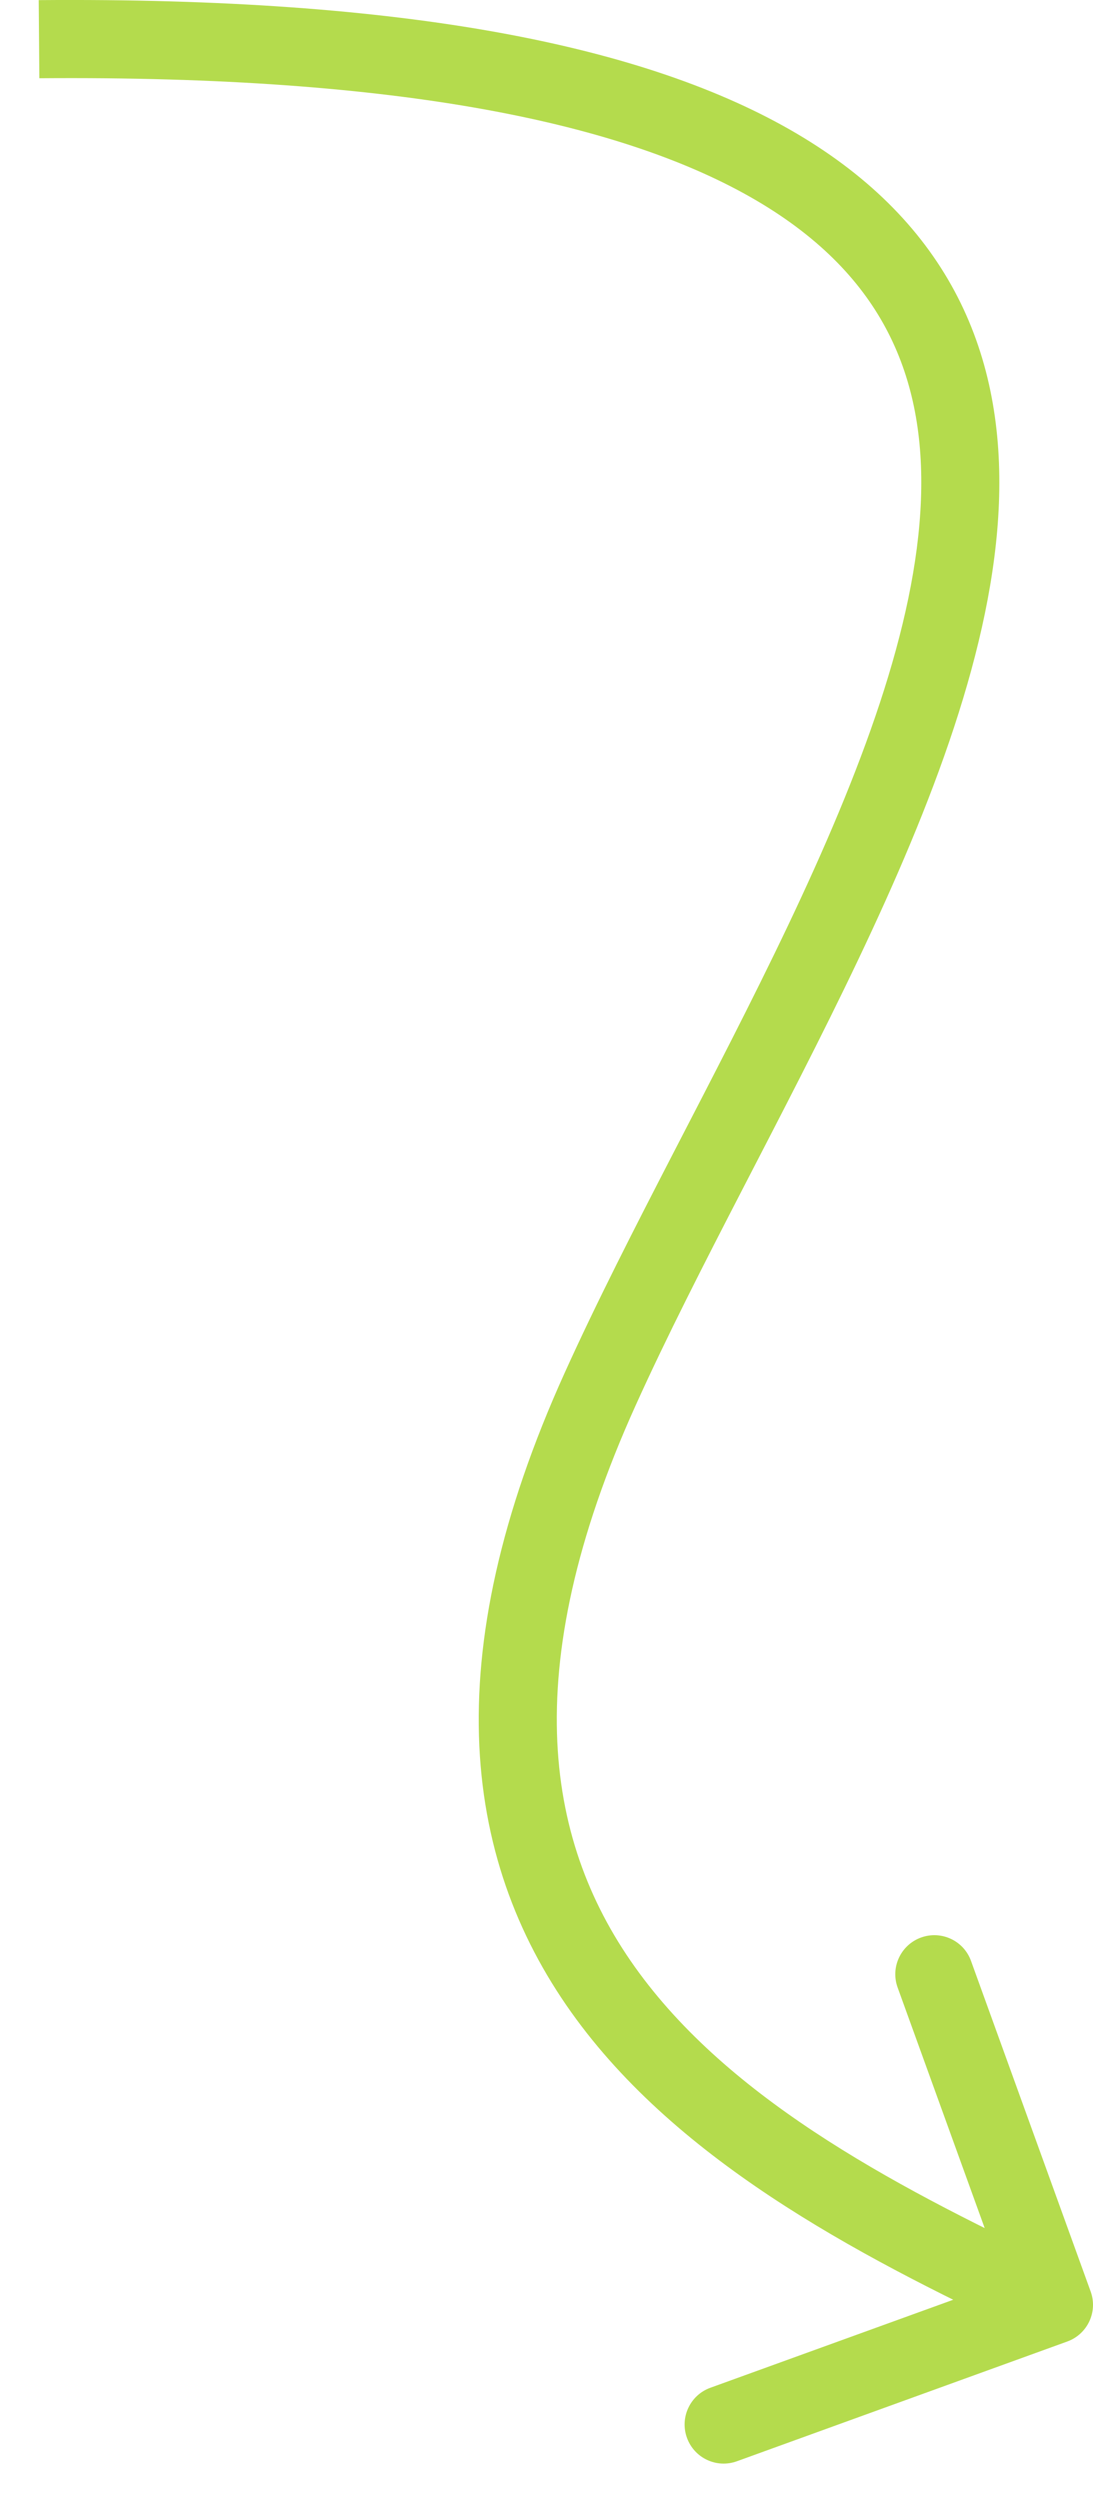 <svg width="28" height="64" viewBox="0 0 28 64" fill="none" xmlns="http://www.w3.org/2000/svg">
<path d="M27.34 59.94C27.86 59.752 28.128 59.179 27.94 58.66L24.875 50.197C24.688 49.678 24.114 49.41 23.595 49.598C23.076 49.786 22.807 50.359 22.995 50.878L25.719 58.4L18.197 61.124C17.678 61.312 17.41 61.886 17.598 62.405C17.786 62.925 18.359 63.193 18.878 63.005L27.34 59.94ZM1.008 2.003C10.287 1.927 16.027 3.163 19.386 5.138C21.045 6.114 22.109 7.26 22.752 8.515C23.398 9.774 23.654 11.208 23.592 12.803C23.467 16.034 22.049 19.778 20.185 23.696C19.259 25.642 18.242 27.596 17.245 29.524C16.253 31.444 15.281 33.341 14.466 35.142L16.288 35.967C17.078 34.22 18.027 32.367 19.022 30.442C20.013 28.525 21.048 26.538 21.991 24.555C23.865 20.617 25.448 16.552 25.59 12.881C25.662 11.025 25.368 9.233 24.532 7.602C23.692 5.966 22.34 4.555 20.4 3.414C16.561 1.157 10.372 -0.074 0.992 0.003L1.008 2.003ZM14.466 35.142C12.813 38.792 12.151 41.939 12.279 44.688C12.409 47.449 13.335 49.748 14.762 51.688C17.573 55.508 22.322 57.914 26.576 59.906L27.424 58.094C23.114 56.076 18.839 53.854 16.373 50.502C15.162 48.856 14.387 46.932 14.277 44.594C14.167 42.242 14.728 39.413 16.288 35.967L14.466 35.142Z" fill="#B4DB4D"/>
</svg>
